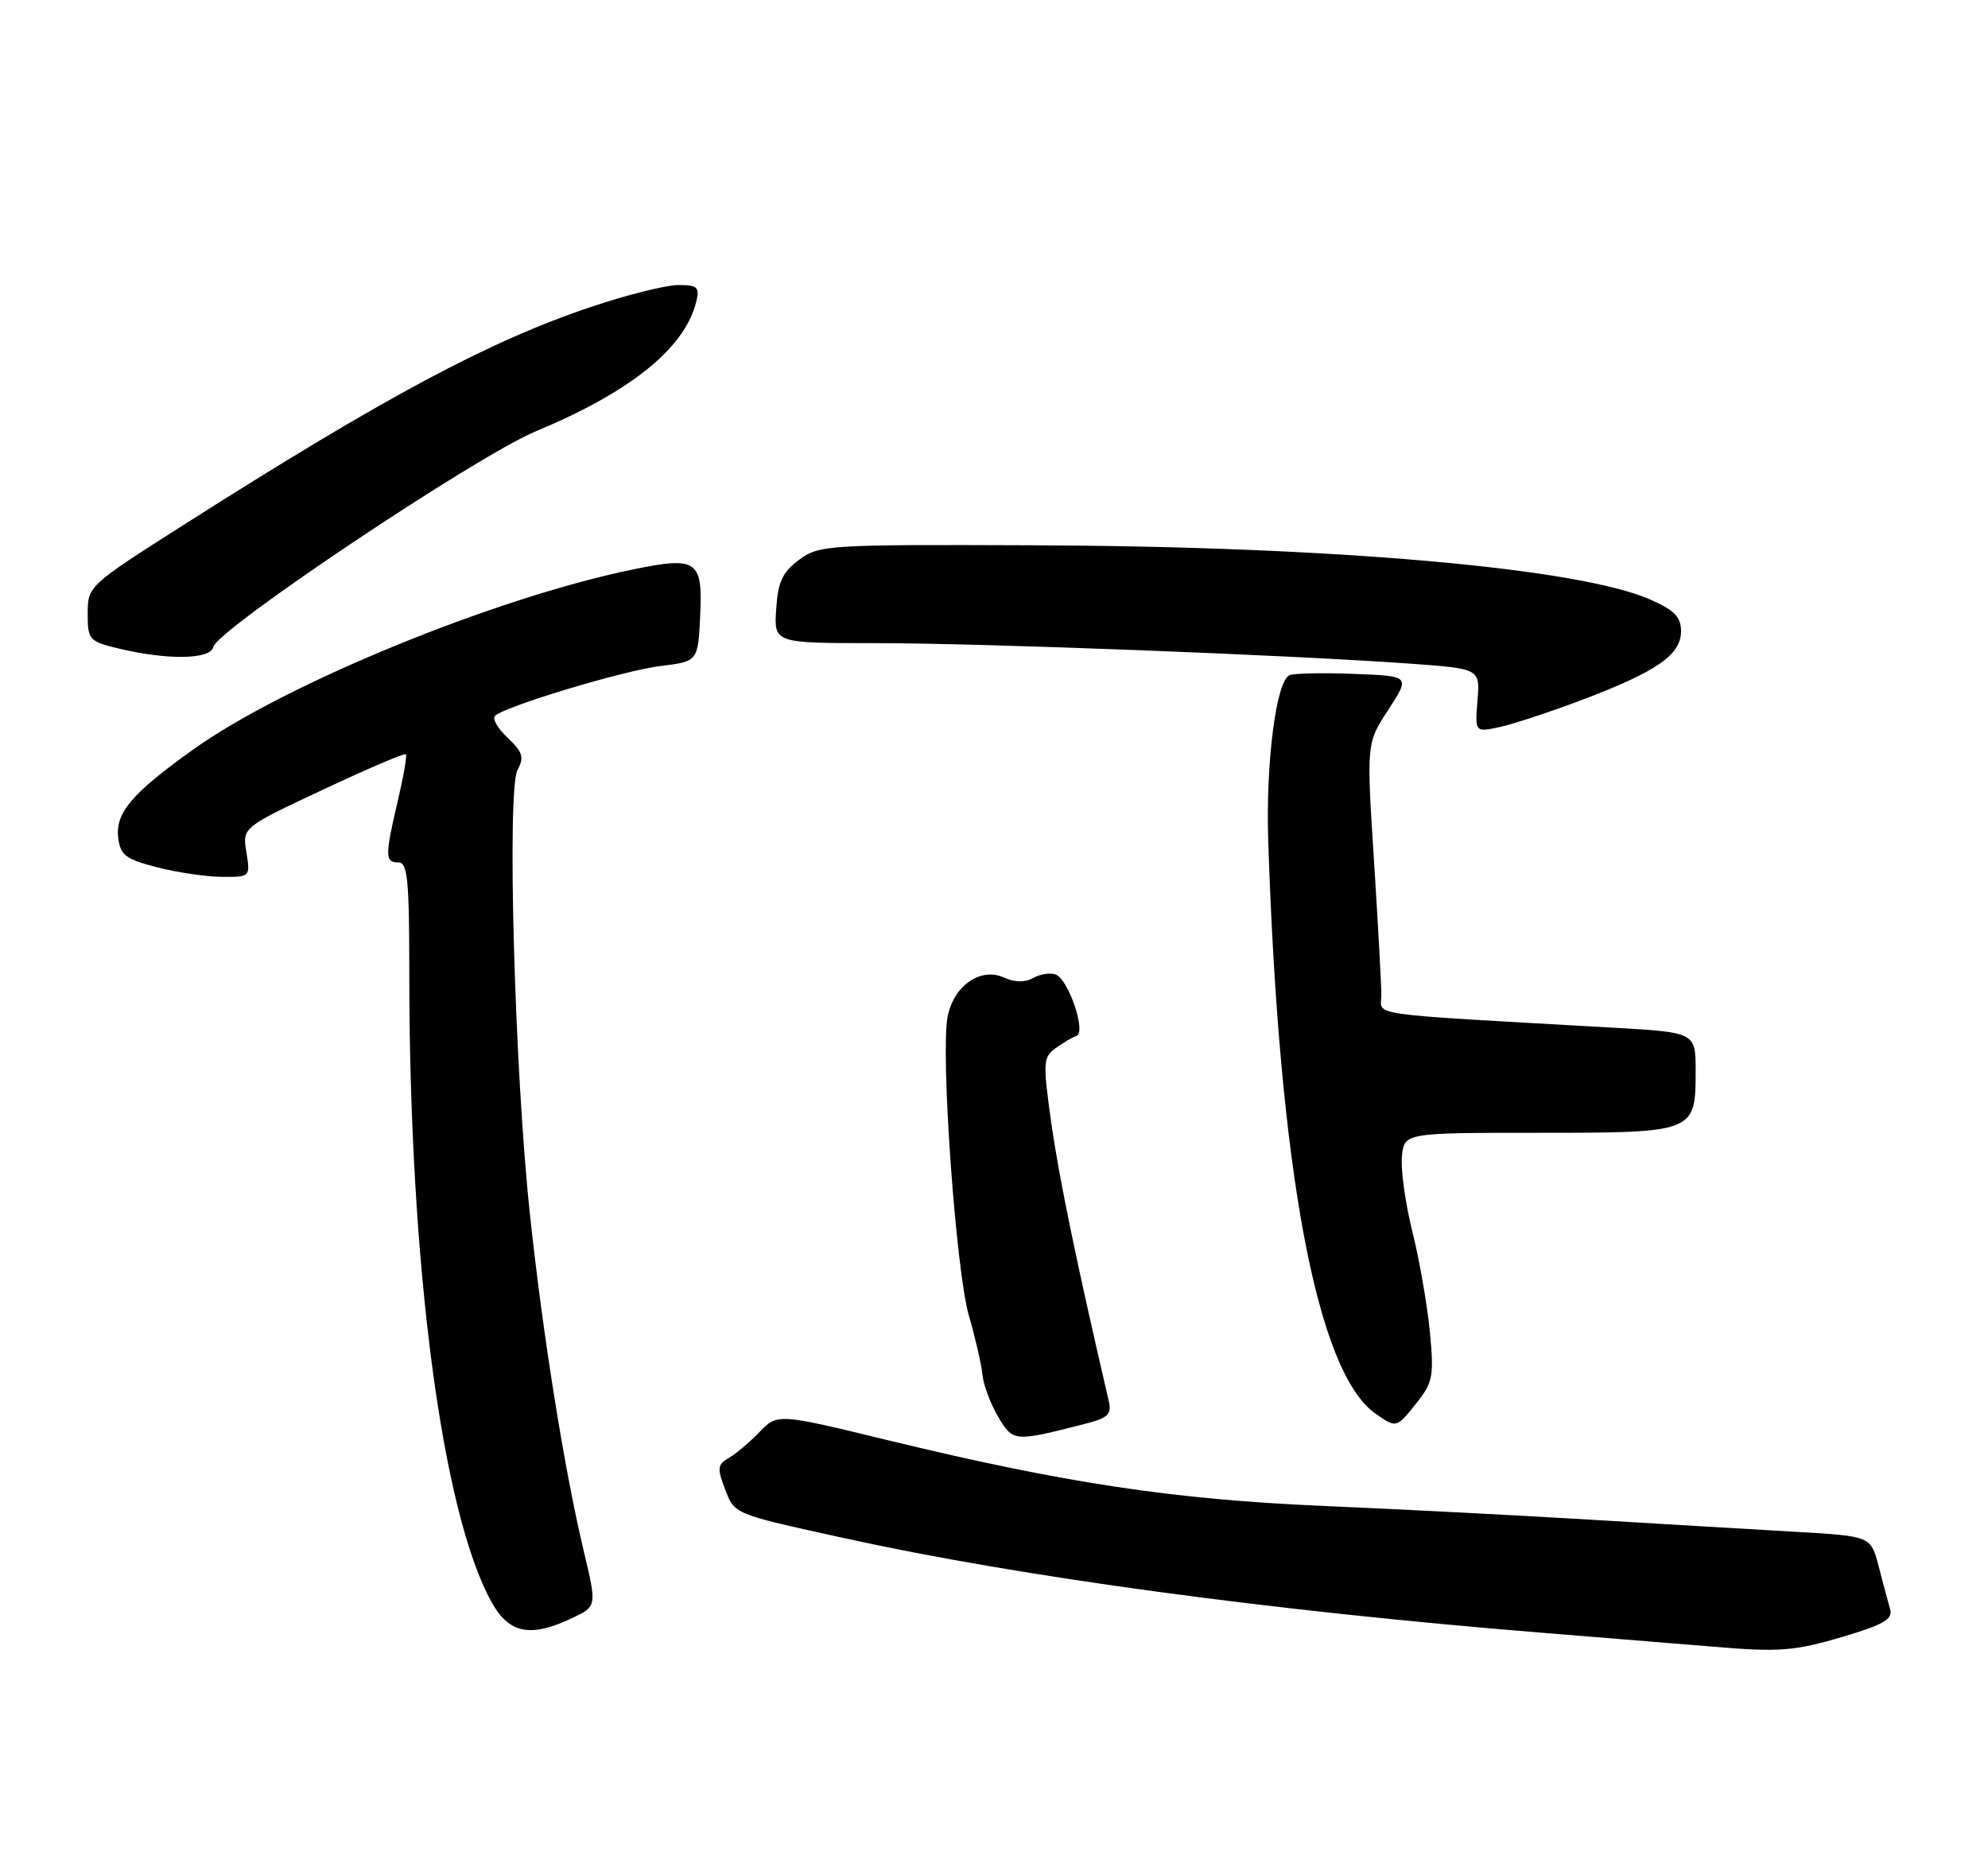 <?xml version="1.0" encoding="UTF-8" standalone="no"?>
<!DOCTYPE svg PUBLIC "-//W3C//DTD SVG 1.1//EN" "http://www.w3.org/Graphics/SVG/1.1/DTD/svg11.dtd" >
<svg xmlns="http://www.w3.org/2000/svg" xmlns:xlink="http://www.w3.org/1999/xlink" version="1.1" viewBox="0 0 272 256">
 <g >
 <path fill="currentColor"
d=" M 252.19 223.94 C 257.71 222.30 259.00 221.55 258.61 220.19 C 258.34 219.26 257.64 216.63 257.05 214.35 C 255.97 210.19 255.97 210.19 245.74 209.60 C 240.11 209.28 227.40 208.52 217.50 207.93 C 207.60 207.33 191.18 206.49 181.00 206.05 C 160.61 205.18 145.62 202.92 121.68 197.11 C 106.37 193.39 106.37 193.39 103.91 195.95 C 102.56 197.35 100.67 198.95 99.70 199.50 C 98.18 200.37 98.11 200.91 99.17 203.68 C 100.53 207.23 100.22 207.10 115.50 210.46 C 139.69 215.78 174.13 220.44 211.50 223.45 C 221.95 224.29 232.30 225.14 234.50 225.32 C 243.42 226.08 245.57 225.91 252.19 223.94 Z  M 78.30 221.39 C 81.67 219.79 81.67 219.79 79.85 212.14 C 77.20 201.01 74.25 182.57 72.49 166.00 C 70.40 146.42 69.34 108.10 70.81 105.35 C 71.74 103.62 71.52 102.89 69.45 100.95 C 68.09 99.67 67.32 98.32 67.74 97.94 C 69.23 96.59 85.34 91.74 90.38 91.13 C 95.50 90.50 95.50 90.50 95.80 84.24 C 96.16 76.64 95.38 76.11 86.59 77.92 C 67.83 81.77 39.09 93.53 26.50 102.51 C 18.10 108.49 15.78 111.21 16.17 114.59 C 16.46 117.02 17.15 117.55 21.50 118.67 C 24.25 119.38 28.25 119.97 30.38 119.98 C 34.24 120.00 34.26 119.98 33.71 116.61 C 33.16 113.22 33.16 113.22 44.19 108.05 C 50.25 105.20 55.35 103.02 55.53 103.20 C 55.71 103.37 55.22 106.21 54.44 109.51 C 52.66 117.10 52.66 118.00 54.50 118.00 C 55.77 118.00 56.00 120.36 56.00 133.27 C 56.00 173.02 60.46 207.04 67.28 219.25 C 69.67 223.54 72.60 224.11 78.30 221.39 Z  M 148.35 194.85 C 151.62 194.02 152.13 193.53 151.70 191.68 C 147.37 173.10 144.91 161.21 143.86 153.81 C 142.67 145.34 142.70 144.69 144.43 143.42 C 145.45 142.68 146.73 141.92 147.29 141.74 C 148.65 141.28 146.21 134.02 144.46 133.35 C 143.72 133.06 142.34 133.27 141.37 133.81 C 140.22 134.45 138.85 134.43 137.35 133.75 C 134.15 132.29 130.42 134.92 129.64 139.19 C 128.68 144.41 130.80 173.92 132.56 180.00 C 133.44 183.03 134.27 186.65 134.41 188.05 C 134.54 189.46 135.51 192.06 136.56 193.83 C 138.61 197.30 138.71 197.31 148.35 194.85 Z  M 193.89 191.87 C 196.05 189.13 196.21 188.23 195.63 182.18 C 195.27 178.50 194.20 172.35 193.24 168.50 C 192.28 164.65 191.63 160.04 191.81 158.25 C 192.13 155.00 192.13 155.00 210.49 155.00 C 231.90 155.00 232.00 154.96 232.00 146.56 C 232.00 141.26 232.00 141.26 220.75 140.62 C 185.99 138.64 189.00 139.07 189.00 136.13 C 188.99 134.68 188.54 126.34 187.98 117.60 C 186.96 101.69 186.96 101.69 189.96 97.10 C 192.95 92.50 192.95 92.50 185.31 92.21 C 181.11 92.04 177.13 92.12 176.45 92.38 C 174.62 93.08 173.17 104.29 173.52 115.04 C 175.00 160.18 180.17 187.80 188.20 193.43 C 191.07 195.44 191.06 195.44 193.89 191.87 Z  M 216.50 95.75 C 226.70 91.88 230.00 89.59 230.00 86.38 C 230.00 84.41 229.11 83.50 225.75 82.02 C 215.97 77.71 182.41 74.76 141.33 74.61 C 113.18 74.50 112.07 74.57 109.33 76.60 C 107.05 78.30 106.44 79.60 106.20 83.35 C 105.89 88.00 105.89 88.00 119.83 88.00 C 134.34 88.00 176.53 89.62 193.00 90.81 C 202.50 91.50 202.50 91.50 202.15 95.85 C 201.81 100.20 201.81 100.20 205.15 99.49 C 206.99 99.10 212.10 97.41 216.50 95.75 Z  M 29.18 88.53 C 29.71 86.13 65.21 62.39 73.32 59.01 C 86.33 53.59 93.73 47.61 95.27 41.25 C 95.74 39.29 95.42 39.00 92.80 39.00 C 91.15 39.00 85.81 40.33 80.94 41.97 C 66.98 46.64 52.73 54.26 25.25 71.74 C 12.08 80.12 12.00 80.20 12.00 83.94 C 12.00 87.55 12.18 87.76 16.25 88.74 C 22.92 90.34 28.80 90.25 29.18 88.53 Z "/>
</g>
</svg>